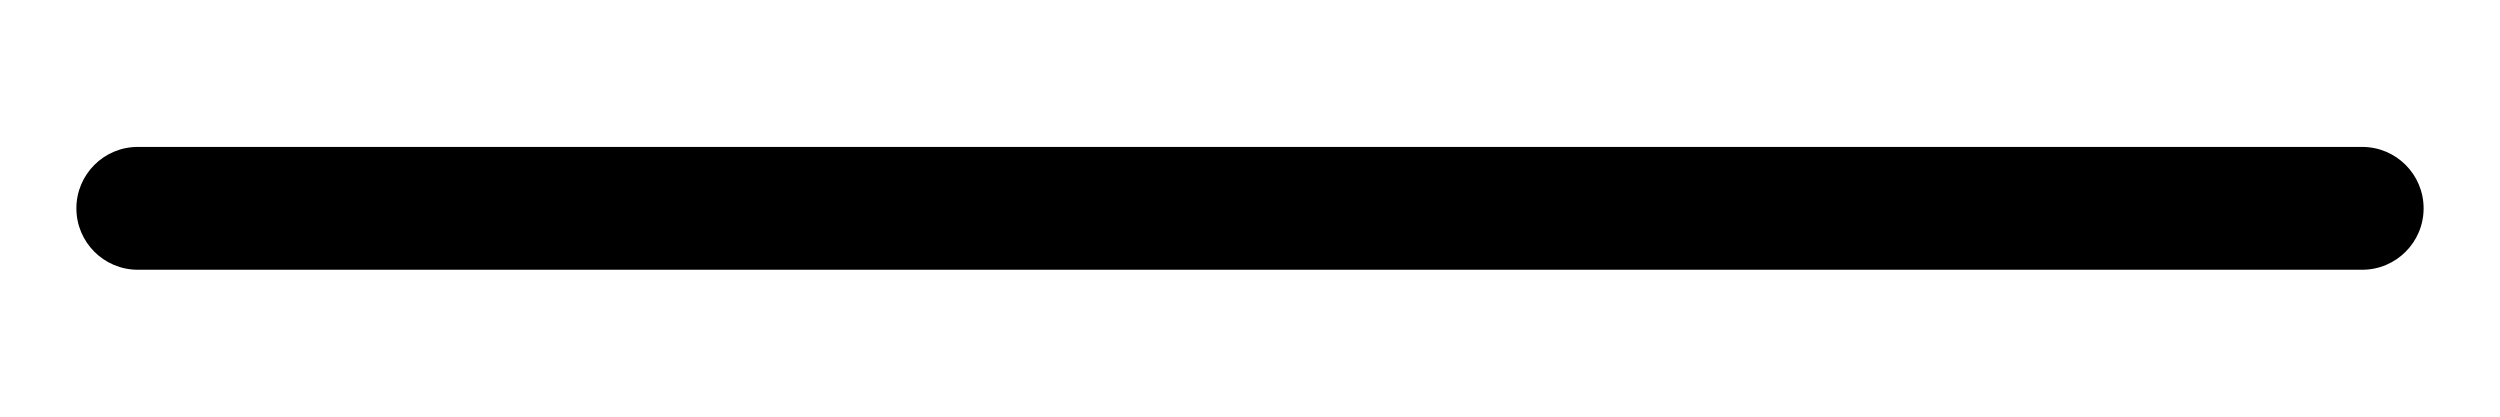 <?xml version="1.0" encoding="utf-8"?>
<!-- Generator: Adobe Illustrator 14.0.0, SVG Export Plug-In . SVG Version: 6.00 Build 43363)  -->
<!DOCTYPE svg PUBLIC "-//W3C//DTD SVG 1.1 Basic//EN" "http://www.w3.org/Graphics/SVG/1.1/DTD/svg11-basic.dtd">
<svg version="1.1" baseProfile="basic" id="Layer_1"
	 xmlns="http://www.w3.org/2000/svg" xmlns:xlink="http://www.w3.org/1999/xlink" x="0px" y="0px" width="600px" height="100px"
	 viewBox="0 0 600 100" xml:space="preserve">
<path d="M33.071,35.262c-8.141,0-14.738,6.599-14.738,14.738c0,8.14,6.598,14.738,14.738,14.738h533.857
	c8.14,0,14.738-6.599,14.738-14.738c0-8.139-6.599-14.738-14.738-14.738H33.071z"/>
</svg>
